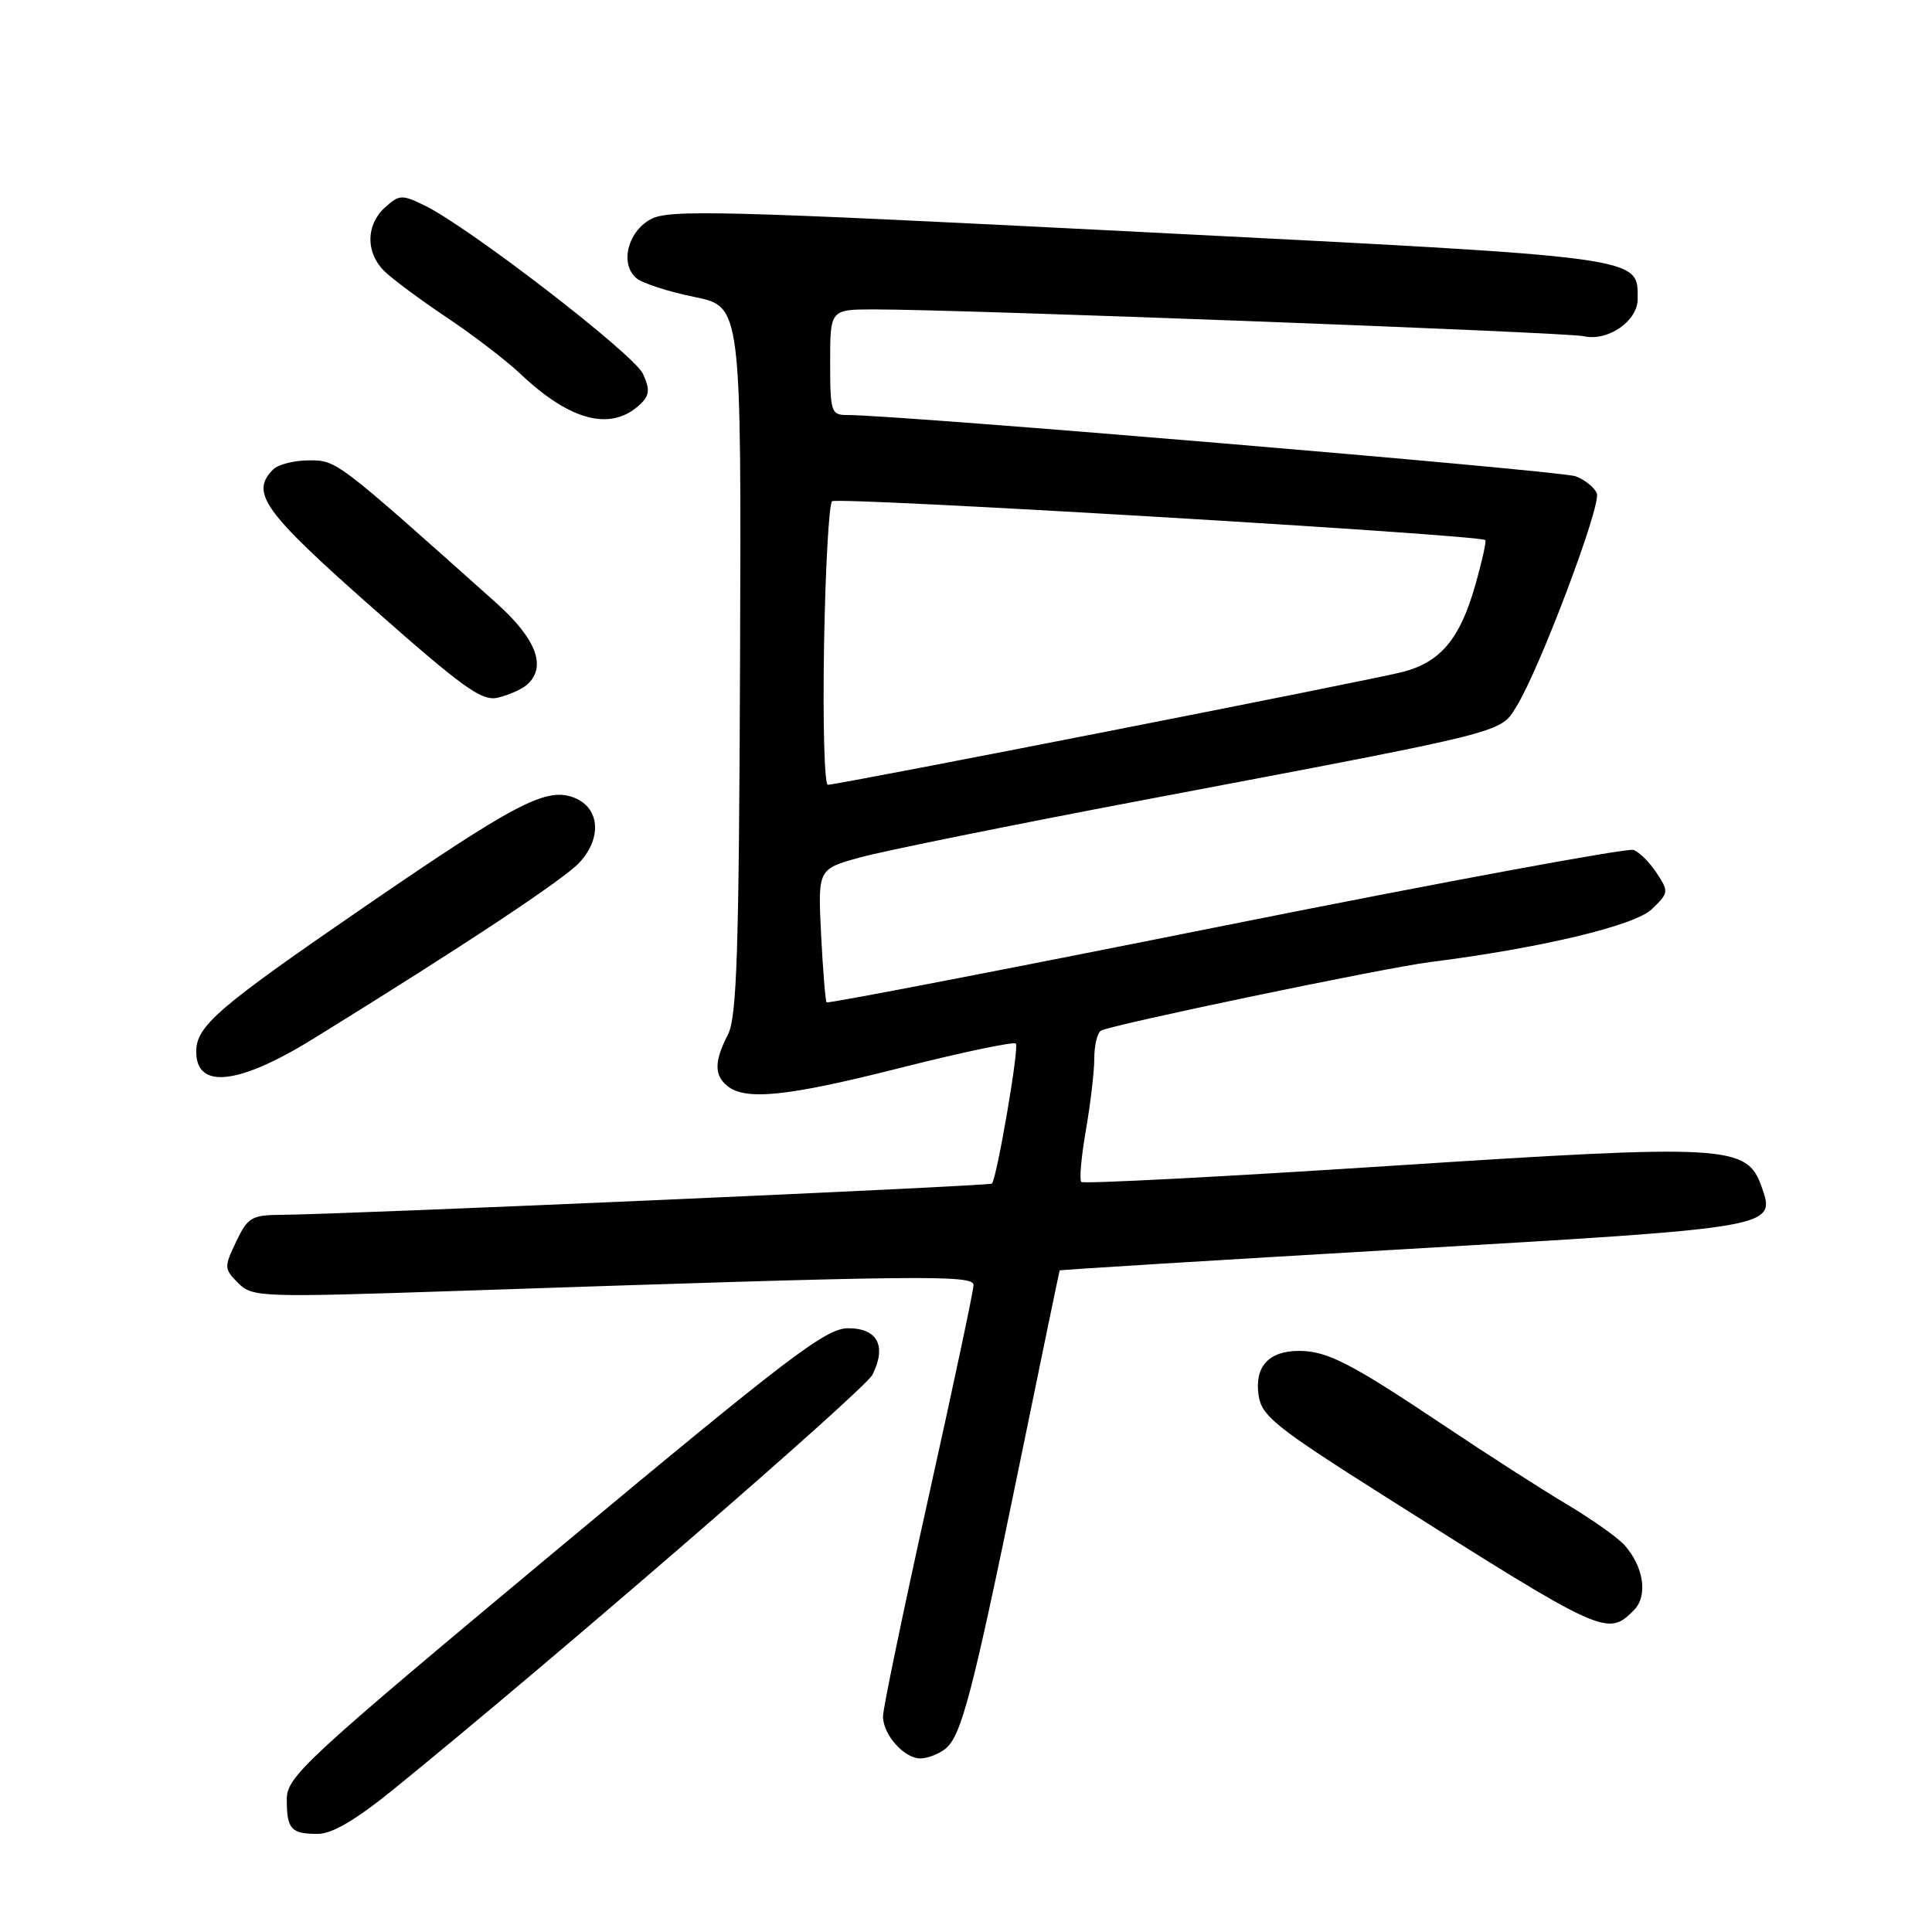 <?xml version="1.0" encoding="UTF-8" standalone="no"?>
<!DOCTYPE svg PUBLIC "-//W3C//DTD SVG 1.1//EN" "http://www.w3.org/Graphics/SVG/1.1/DTD/svg11.dtd" >
<svg xmlns="http://www.w3.org/2000/svg" xmlns:xlink="http://www.w3.org/1999/xlink" version="1.1" viewBox="0 0 256 256">
 <g >
 <path fill="currentColor"
d=" M 52.19 237.06 C 73.66 219.62 114.61 184.16 115.61 182.15 C 117.51 178.35 116.28 176.00 112.39 176.00 C 109.43 176.00 104.64 179.65 73.50 205.60 C 40.26 233.32 38.00 235.41 38.00 238.43 C 38.00 242.38 38.56 243.00 42.11 243.00 C 44.01 243.00 47.18 241.13 52.19 237.06 Z  M 125.24 231.75 C 127.38 230.10 128.85 224.45 135.10 194.00 C 137.97 179.97 140.37 168.43 140.41 168.34 C 140.46 168.25 160.97 166.99 186.00 165.53 C 235.40 162.65 235.32 162.67 233.43 157.27 C 231.47 151.71 229.04 151.57 184.14 154.49 C 161.94 155.93 143.55 156.89 143.28 156.61 C 143.00 156.34 143.28 153.24 143.89 149.72 C 144.50 146.21 145.00 141.94 145.00 140.23 C 145.00 138.52 145.40 136.87 145.88 136.57 C 147.11 135.82 183.39 128.25 189.50 127.48 C 204.07 125.64 216.57 122.66 218.85 120.49 C 221.11 118.34 221.14 118.14 219.54 115.71 C 218.63 114.31 217.24 112.92 216.46 112.62 C 215.69 112.33 191.37 116.82 162.43 122.61 C 133.49 128.41 109.68 133.00 109.53 132.82 C 109.37 132.65 109.04 128.60 108.80 123.83 C 108.37 115.16 108.37 115.16 113.93 113.62 C 117.00 112.77 133.90 109.35 151.50 106.01 C 200.39 96.75 198.73 97.17 200.98 93.54 C 204.03 88.60 212.19 66.95 211.59 65.39 C 211.30 64.61 210.03 63.58 208.78 63.11 C 206.83 62.37 118.65 54.95 112.25 54.99 C 110.13 55.00 110.00 54.60 110.00 48.00 C 110.00 41.00 110.00 41.00 115.89 41.00 C 127.51 41.00 207.55 44.03 209.86 44.55 C 213.03 45.28 217.00 42.55 217.00 39.63 C 217.00 33.96 218.37 34.15 151.03 30.73 C 95.31 27.90 88.57 27.73 86.18 29.07 C 83.12 30.78 82.12 35.03 84.35 36.88 C 85.15 37.54 88.60 38.66 92.02 39.35 C 98.23 40.62 98.23 40.62 98.06 87.46 C 97.92 126.14 97.64 134.79 96.45 137.10 C 94.65 140.58 94.62 142.44 96.34 143.87 C 98.76 145.87 104.30 145.30 119.29 141.50 C 127.43 139.44 134.33 137.99 134.61 138.28 C 135.07 138.74 132.12 155.96 131.44 156.83 C 131.18 157.16 45.49 160.93 37.23 160.97 C 33.35 161.00 32.82 161.31 31.29 164.53 C 29.68 167.90 29.69 168.14 31.56 170.01 C 33.46 171.90 34.40 171.93 61.01 171.04 C 122.44 168.97 129.00 168.90 129.00 170.28 C 129.00 170.99 126.30 183.71 123.00 198.54 C 119.71 213.37 117.01 226.36 117.00 227.42 C 117.00 229.85 119.80 233.00 121.96 233.00 C 122.87 233.00 124.35 232.44 125.24 231.75 Z  M 216.50 213.36 C 218.39 211.47 217.81 207.57 215.22 204.70 C 214.33 203.71 210.88 201.28 207.55 199.29 C 204.22 197.31 197.00 192.67 191.50 188.99 C 178.99 180.61 175.86 179.00 172.12 179.00 C 168.11 179.00 166.21 181.09 166.77 184.89 C 167.17 187.63 168.99 189.09 183.36 198.19 C 212.59 216.70 212.98 216.88 216.50 213.36 Z  M 41.50 137.65 C 61.39 125.36 74.74 116.52 76.80 114.27 C 79.87 110.93 79.43 106.86 75.87 105.62 C 72.26 104.36 68.09 106.56 48.00 120.36 C 28.82 133.53 26.00 135.97 26.00 139.35 C 26.00 144.38 31.60 143.76 41.50 137.65 Z  M 69.74 90.80 C 72.52 88.49 71.13 84.69 65.75 79.89 C 44.52 60.92 44.63 61.00 40.95 61.00 C 39.00 61.00 36.86 61.54 36.20 62.20 C 33.12 65.28 34.90 67.76 49.25 80.45 C 61.43 91.21 63.86 92.96 65.99 92.44 C 67.37 92.11 69.05 91.37 69.74 90.80 Z  M 84.93 53.47 C 86.07 52.36 86.12 51.56 85.20 49.54 C 84.03 46.96 62.19 30.12 56.27 27.23 C 53.27 25.76 52.90 25.78 51.02 27.48 C 48.49 29.77 48.43 33.43 50.88 35.88 C 51.92 36.92 55.63 39.68 59.13 42.02 C 62.64 44.36 67.08 47.76 69.00 49.58 C 75.68 55.89 81.11 57.21 84.93 53.47 Z  M 109.19 85.58 C 109.36 75.45 109.84 66.83 110.25 66.42 C 110.86 65.80 195.84 70.85 196.81 71.56 C 196.98 71.68 196.37 74.42 195.45 77.64 C 193.45 84.63 190.91 87.68 185.98 89.01 C 182.25 90.01 111.16 103.97 109.69 103.99 C 109.24 104.00 109.02 95.71 109.19 85.58 Z "/>
</g>
</svg>